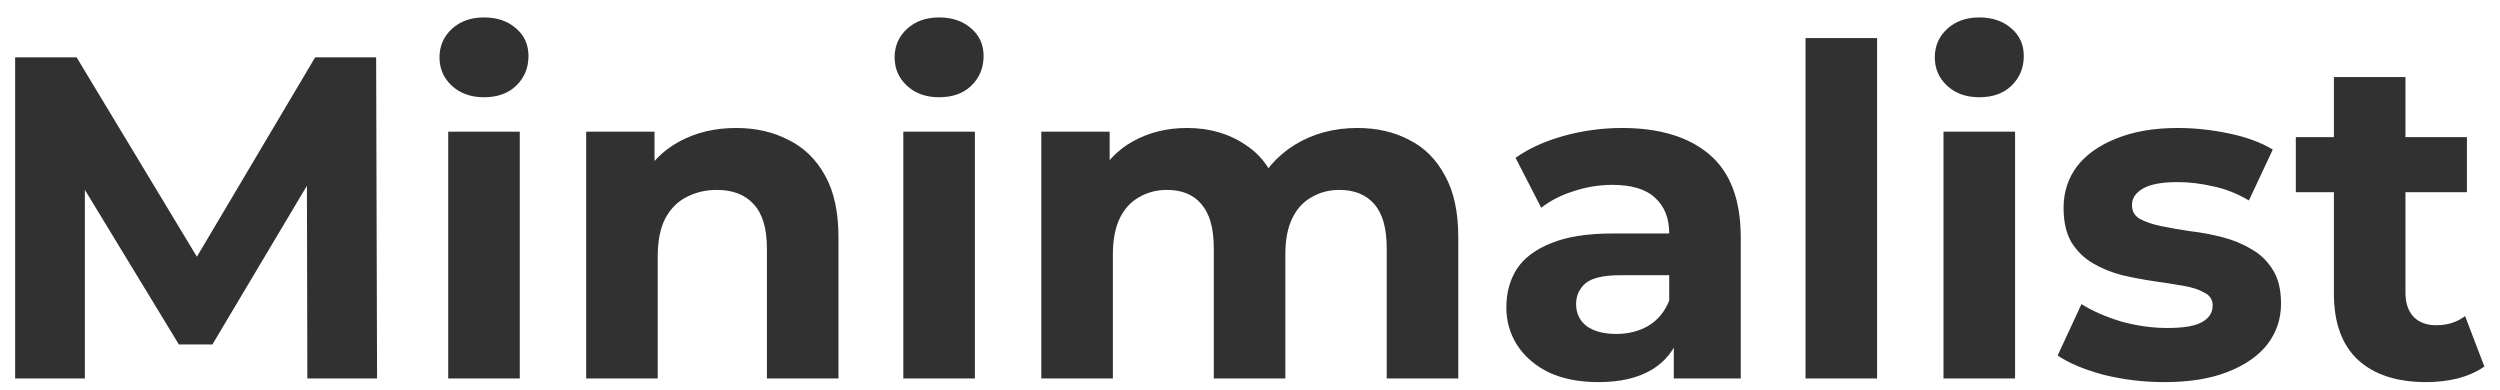 <svg width="109" height="17" viewBox="0 0 109 17" fill="none" xmlns="http://www.w3.org/2000/svg">
<path d="M0.66 16.5V2.5H3.34L9.3 12.38H7.88L13.74 2.5H16.4L16.44 16.5H13.4L13.38 7.16H13.94L9.26 15.02H7.8L3.02 7.16H3.7V16.5H0.66ZM19.542 16.5V5.74H22.662V16.5H19.542ZM21.102 4.24C20.528 4.24 20.062 4.073 19.702 3.74C19.342 3.407 19.162 2.993 19.162 2.5C19.162 2.007 19.342 1.593 19.702 1.26C20.062 0.927 20.528 0.76 21.102 0.76C21.675 0.76 22.142 0.92 22.502 1.24C22.862 1.547 23.042 1.947 23.042 2.44C23.042 2.96 22.862 3.393 22.502 3.74C22.155 4.073 21.688 4.24 21.102 4.24ZM32.097 5.58C32.95 5.58 33.711 5.753 34.377 6.1C35.057 6.433 35.59 6.953 35.977 7.66C36.364 8.353 36.557 9.247 36.557 10.34V16.5H33.437V10.82C33.437 9.953 33.244 9.313 32.857 8.9C32.484 8.487 31.951 8.28 31.257 8.28C30.764 8.28 30.317 8.387 29.917 8.6C29.53 8.8 29.224 9.113 28.997 9.54C28.784 9.967 28.677 10.513 28.677 11.18V16.5H25.557V5.74H28.537V8.72L27.977 7.82C28.364 7.1 28.917 6.547 29.637 6.16C30.357 5.773 31.177 5.58 32.097 5.58ZM39.385 16.5V5.74H42.505V16.5H39.385ZM40.945 4.24C40.372 4.24 39.905 4.073 39.545 3.74C39.185 3.407 39.005 2.993 39.005 2.5C39.005 2.007 39.185 1.593 39.545 1.26C39.905 0.927 40.372 0.76 40.945 0.76C41.519 0.76 41.985 0.92 42.345 1.24C42.705 1.547 42.885 1.947 42.885 2.44C42.885 2.96 42.705 3.393 42.345 3.74C41.999 4.073 41.532 4.24 40.945 4.24ZM59.181 5.58C60.034 5.58 60.788 5.753 61.441 6.1C62.108 6.433 62.628 6.953 63.001 7.66C63.388 8.353 63.581 9.247 63.581 10.34V16.5H60.461V10.82C60.461 9.953 60.281 9.313 59.921 8.9C59.561 8.487 59.054 8.28 58.401 8.28C57.948 8.28 57.541 8.387 57.181 8.6C56.821 8.8 56.541 9.107 56.341 9.52C56.141 9.933 56.041 10.46 56.041 11.1V16.5H52.921V10.82C52.921 9.953 52.741 9.313 52.381 8.9C52.034 8.487 51.534 8.28 50.881 8.28C50.428 8.28 50.021 8.387 49.661 8.6C49.301 8.8 49.021 9.107 48.821 9.52C48.621 9.933 48.521 10.46 48.521 11.1V16.5H45.401V5.74H48.381V8.68L47.821 7.82C48.194 7.087 48.721 6.533 49.401 6.16C50.094 5.773 50.881 5.58 51.761 5.58C52.748 5.58 53.608 5.833 54.341 6.34C55.088 6.833 55.581 7.593 55.821 8.62L54.721 8.32C55.081 7.48 55.654 6.813 56.441 6.32C57.241 5.827 58.154 5.58 59.181 5.58ZM72.978 16.5V14.4L72.778 13.94V10.18C72.778 9.513 72.571 8.993 72.157 8.62C71.757 8.247 71.138 8.06 70.297 8.06C69.724 8.06 69.157 8.153 68.597 8.34C68.051 8.513 67.584 8.753 67.198 9.06L66.078 6.88C66.664 6.467 67.371 6.147 68.198 5.92C69.024 5.693 69.864 5.58 70.718 5.58C72.358 5.58 73.631 5.967 74.537 6.74C75.444 7.513 75.897 8.72 75.897 10.36V16.5H72.978ZM69.698 16.66C68.858 16.66 68.138 16.52 67.537 16.24C66.938 15.947 66.478 15.553 66.157 15.06C65.838 14.567 65.677 14.013 65.677 13.4C65.677 12.76 65.831 12.2 66.138 11.72C66.457 11.24 66.957 10.867 67.638 10.6C68.317 10.32 69.204 10.18 70.297 10.18H73.157V12H70.638C69.904 12 69.397 12.12 69.118 12.36C68.851 12.6 68.718 12.9 68.718 13.26C68.718 13.66 68.871 13.98 69.177 14.22C69.498 14.447 69.931 14.56 70.478 14.56C70.998 14.56 71.464 14.44 71.877 14.2C72.291 13.947 72.591 13.58 72.778 13.1L73.257 14.54C73.031 15.233 72.618 15.76 72.017 16.12C71.418 16.48 70.644 16.66 69.698 16.66ZM78.721 16.5V1.66H81.841V16.5H78.721ZM84.737 16.5V5.74H87.857V16.5H84.737ZM86.297 4.24C85.724 4.24 85.257 4.073 84.897 3.74C84.537 3.407 84.357 2.993 84.357 2.5C84.357 2.007 84.537 1.593 84.897 1.26C85.257 0.927 85.724 0.76 86.297 0.76C86.87 0.76 87.337 0.92 87.697 1.24C88.057 1.547 88.237 1.947 88.237 2.44C88.237 2.96 88.057 3.393 87.697 3.74C87.35 4.073 86.883 4.24 86.297 4.24ZM94.373 16.66C93.453 16.66 92.566 16.553 91.713 16.34C90.873 16.113 90.206 15.833 89.713 15.5L90.752 13.26C91.246 13.567 91.826 13.82 92.493 14.02C93.172 14.207 93.839 14.3 94.493 14.3C95.213 14.3 95.719 14.213 96.013 14.04C96.319 13.867 96.472 13.627 96.472 13.32C96.472 13.067 96.353 12.88 96.112 12.76C95.886 12.627 95.579 12.527 95.192 12.46C94.806 12.393 94.379 12.327 93.912 12.26C93.459 12.193 92.999 12.107 92.532 12C92.066 11.88 91.639 11.707 91.252 11.48C90.866 11.253 90.552 10.947 90.312 10.56C90.086 10.173 89.972 9.673 89.972 9.06C89.972 8.38 90.166 7.78 90.552 7.26C90.953 6.74 91.526 6.333 92.272 6.04C93.019 5.733 93.912 5.58 94.953 5.58C95.686 5.58 96.433 5.66 97.192 5.82C97.953 5.98 98.586 6.213 99.093 6.52L98.052 8.74C97.532 8.433 97.006 8.227 96.472 8.12C95.953 8 95.446 7.94 94.953 7.94C94.259 7.94 93.752 8.033 93.433 8.22C93.112 8.407 92.953 8.647 92.953 8.94C92.953 9.207 93.066 9.407 93.293 9.54C93.532 9.673 93.846 9.78 94.233 9.86C94.619 9.94 95.039 10.013 95.493 10.08C95.959 10.133 96.426 10.22 96.892 10.34C97.359 10.46 97.779 10.633 98.153 10.86C98.539 11.073 98.853 11.373 99.093 11.76C99.332 12.133 99.453 12.627 99.453 13.24C99.453 13.907 99.252 14.5 98.853 15.02C98.453 15.527 97.873 15.927 97.112 16.22C96.366 16.513 95.453 16.66 94.373 16.66ZM105.778 16.66C104.511 16.66 103.524 16.34 102.818 15.7C102.111 15.047 101.758 14.08 101.758 12.8V3.36H104.878V12.76C104.878 13.213 104.998 13.567 105.238 13.82C105.478 14.06 105.804 14.18 106.218 14.18C106.711 14.18 107.131 14.047 107.478 13.78L108.318 15.98C107.998 16.207 107.611 16.38 107.158 16.5C106.718 16.607 106.258 16.66 105.778 16.66ZM100.098 8.38V5.98H107.558V8.38H100.098Z" fill="#313131"/>
</svg>

